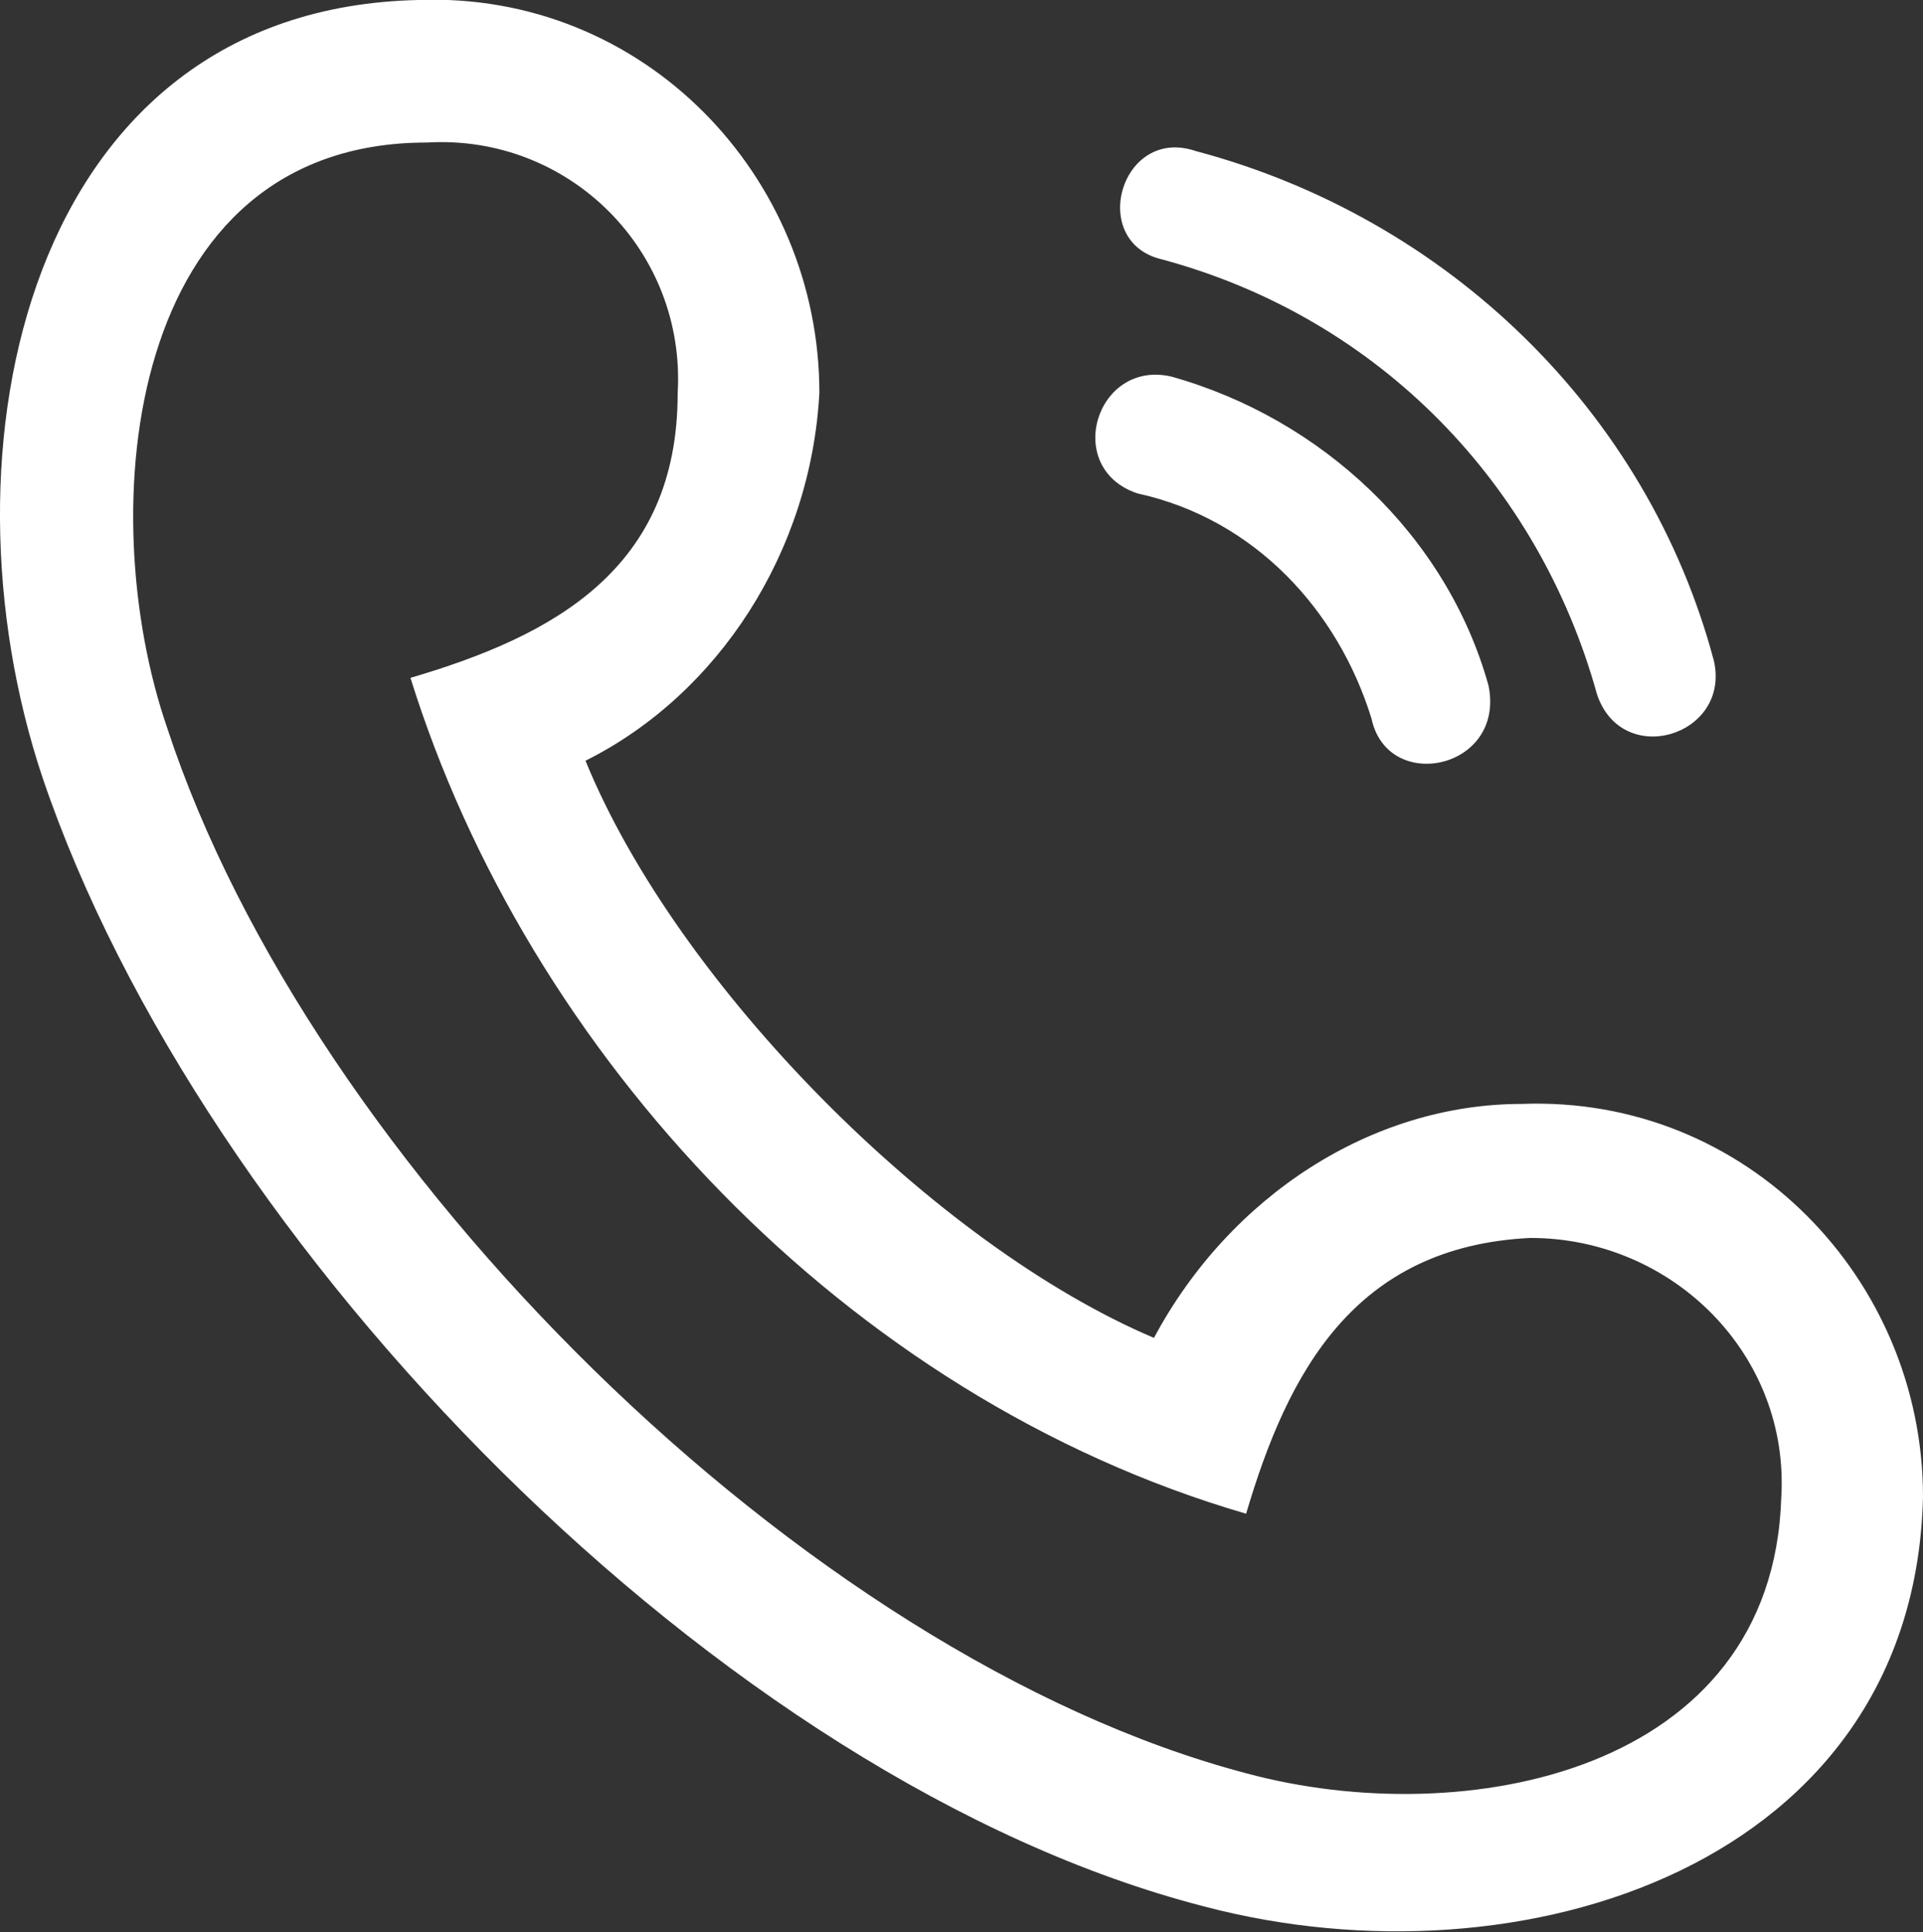 <?xml version="1.0" encoding="utf-8"?>
<!-- Generator: Adobe Illustrator 24.0.3, SVG Export Plug-In . SVG Version: 6.00 Build 0)  -->
<svg version="1.1" id="Layer_1" xmlns="http://www.w3.org/2000/svg" xmlns:xlink="http://www.w3.org/1999/xlink" x="0px" y="0px"
	 viewBox="0 0 24.83 24.94" style="enable-background:new 0 0 24.83 24.94;" xml:space="preserve">
<rect x="0" y="0" width="24.83" height="24.94" fill="#333333" stroke="none"/>
<style type="text/css">
	.st0{fill:#FFFFFF;}
</style>
<g>
	<path class="st0" d="M19.76,15.98c-2.27,0.11-3.13,1.73-3.67,3.56C10.91,18.03,6.81,13.6,5.3,8.75c1.84-0.54,3.45-1.4,3.45-3.67
		c0.11-1.84-1.4-3.35-3.24-3.24c-3.89,0-4.32,4.75-3.35,7.56c1.84,5.61,8.2,11.98,13.93,13.49c2.81,0.76,6.8,0,6.91-3.56
		C23.11,17.49,21.6,15.98,19.76,15.98z M15.01,3.35c-0.97-0.22-0.54-1.73,0.43-1.4c3.24,0.86,5.83,3.35,6.69,6.58
		c0.22,0.97-1.19,1.4-1.51,0.43C19.87,6.26,17.82,4.11,15.01,3.35z M14.69,6.37c-0.97-0.32-0.54-1.73,0.43-1.51
		c1.94,0.54,3.56,2.05,4.1,3.99c0.22,1.08-1.3,1.4-1.51,0.43C17.28,7.88,16.2,6.7,14.69,6.37z M19.65,14.25
		c2.91-0.11,5.18,2.27,5.18,5.07c-0.11,4.75-5.18,6.37-9.28,5.29C9.29,23,2.6,16.09,0.55,10.04C-0.86,5.83,0.33,0.11,5.4,0
		c2.91-0.11,5.18,2.27,5.18,5.07c-0.11,2.05-1.3,3.89-3.02,4.75c1.19,2.91,4.53,6.26,7.34,7.45C15.88,15.44,17.71,14.25,19.65,14.25
		z"/>
</g>
</svg>
